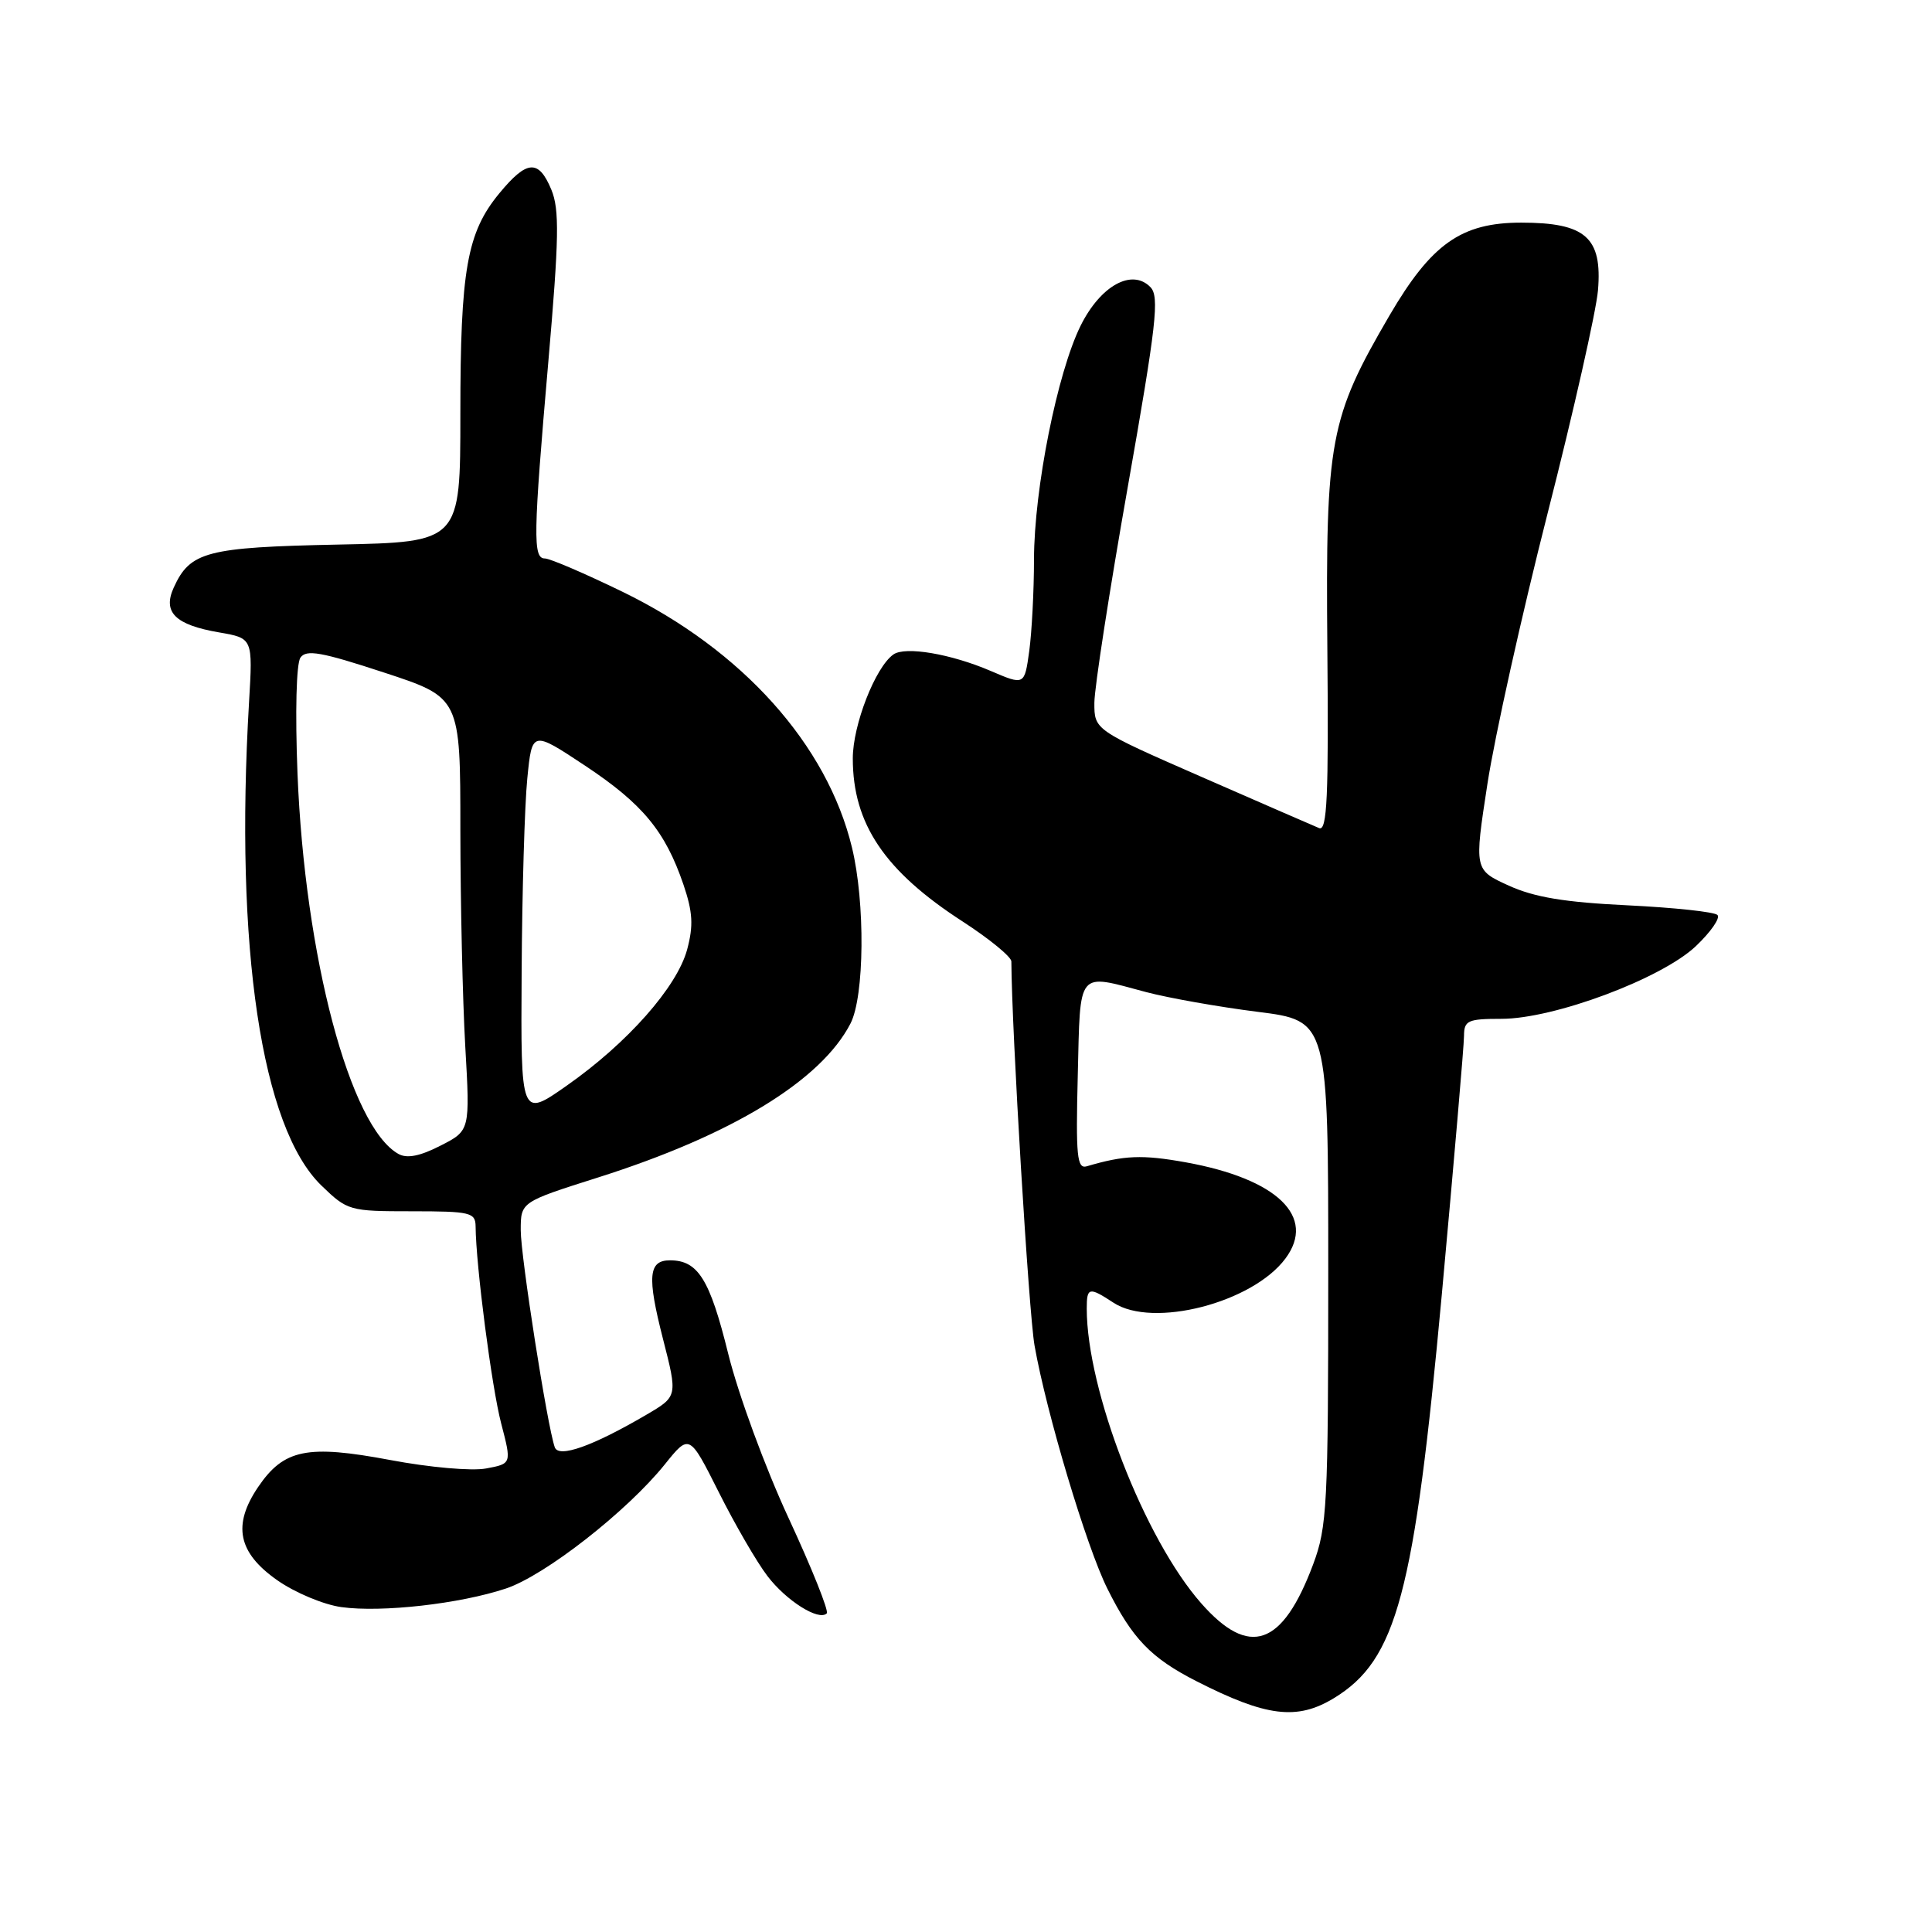 <?xml version="1.0" encoding="UTF-8" standalone="no"?>
<!DOCTYPE svg PUBLIC "-//W3C//DTD SVG 1.1//EN" "http://www.w3.org/Graphics/SVG/1.1/DTD/svg11.dtd" >
<svg xmlns="http://www.w3.org/2000/svg" xmlns:xlink="http://www.w3.org/1999/xlink" version="1.1" viewBox="0 0 256 256">
 <g >
 <path fill="currentColor"
d=" M 176.76 225.01 C 185.08 219.93 187.39 211.26 191.05 171.50 C 192.66 153.90 193.99 138.49 193.99 137.25 C 194.00 135.22 194.49 135.00 198.95 135.00 C 205.92 135.00 220.13 129.69 224.70 125.38 C 226.68 123.50 227.98 121.64 227.57 121.24 C 227.17 120.83 221.81 120.26 215.67 119.96 C 207.35 119.56 203.33 118.90 199.92 117.35 C 195.34 115.26 195.34 115.26 197.09 103.88 C 198.05 97.62 201.64 81.47 205.07 68.00 C 208.51 54.52 211.50 41.24 211.74 38.48 C 212.33 31.47 210.10 29.50 201.57 29.50 C 193.63 29.50 189.67 32.30 184.11 41.81 C 176.18 55.40 175.64 58.29 175.88 85.88 C 176.06 105.55 175.85 110.15 174.80 109.73 C 174.09 109.44 167.09 106.39 159.25 102.96 C 145.00 96.72 145.00 96.72 145.01 93.11 C 145.02 91.12 147.01 78.25 149.44 64.50 C 153.24 42.96 153.65 39.30 152.44 38.05 C 150.00 35.54 145.83 37.84 143.19 43.15 C 140.10 49.39 137.03 64.75 137.01 74.11 C 137.01 78.30 136.72 83.77 136.38 86.27 C 135.75 90.82 135.75 90.82 131.29 88.91 C 126.01 86.64 119.95 85.61 118.38 86.72 C 115.99 88.40 113.00 96.06 113.00 100.49 C 113.00 109.16 117.22 115.43 127.58 122.12 C 131.11 124.41 134.00 126.78 134.01 127.39 C 134.06 136.61 136.32 173.96 137.08 178.28 C 138.66 187.25 143.97 204.97 146.73 210.50 C 150.03 217.12 152.49 219.68 158.50 222.75 C 167.80 227.49 171.86 227.99 176.76 225.01 Z  M 67.03 210.49 C 72.20 208.77 83.08 200.27 88.09 194.04 C 91.35 189.98 91.35 189.98 95.25 197.74 C 97.39 202.01 100.28 206.99 101.68 208.82 C 104.18 212.11 108.50 214.83 109.55 213.78 C 109.85 213.48 107.58 207.81 104.51 201.19 C 101.40 194.49 97.83 184.79 96.48 179.33 C 94.05 169.50 92.49 167.00 88.78 167.00 C 85.92 167.00 85.73 169.12 87.84 177.38 C 89.80 185.03 89.80 185.03 85.65 187.46 C 78.53 191.63 74.02 193.23 73.51 191.77 C 72.52 188.98 69.00 166.51 69.00 163.00 C 69.00 159.27 69.00 159.27 79.25 156.02 C 96.95 150.41 108.78 143.20 112.69 135.63 C 114.55 132.04 114.66 119.59 112.89 112.30 C 109.60 98.67 98.36 86.14 82.50 78.42 C 77.50 75.99 72.87 74.00 72.20 74.00 C 70.60 74.00 70.65 71.02 72.66 47.89 C 74.08 31.55 74.14 27.76 73.06 25.14 C 71.37 21.07 69.82 21.18 66.16 25.62 C 61.87 30.82 61.00 35.76 61.00 54.86 C 61.00 71.83 61.00 71.83 44.75 72.16 C 27.35 72.52 25.19 73.09 23.02 77.86 C 21.53 81.13 23.21 82.80 29.05 83.80 C 33.50 84.57 33.50 84.57 33.00 93.03 C 31.08 125.59 34.64 149.38 42.58 157.08 C 46.04 160.43 46.30 160.50 54.56 160.50 C 62.33 160.50 63.00 160.66 63.02 162.50 C 63.06 167.68 65.16 183.85 66.41 188.62 C 67.80 193.95 67.80 193.95 64.41 194.58 C 62.53 194.94 56.89 194.44 51.71 193.46 C 40.70 191.39 37.61 192.02 34.20 197.04 C 30.78 202.09 31.53 205.74 36.74 209.39 C 39.07 211.03 42.89 212.63 45.24 212.95 C 50.57 213.69 60.93 212.52 67.03 210.49 Z  M 159.17 212.45 C 151.65 203.92 144.00 184.21 144.00 173.39 C 144.00 170.56 144.30 170.49 147.55 172.62 C 152.75 176.03 165.94 172.64 170.32 166.77 C 174.46 161.23 169.25 156.20 157.10 154.01 C 151.36 152.98 148.97 153.07 144.00 154.54 C 142.71 154.92 142.54 153.22 142.81 142.49 C 143.16 128.34 142.62 128.99 151.88 131.46 C 154.84 132.24 161.48 133.42 166.63 134.07 C 176.00 135.25 176.00 135.25 176.00 168.59 C 176.00 199.49 175.85 202.32 174.00 207.28 C 169.93 218.16 165.54 219.69 159.17 212.45 Z  M 52.79 152.90 C 46.37 149.31 40.39 126.75 39.42 102.50 C 39.10 94.37 39.26 87.93 39.81 87.14 C 40.58 86.03 42.59 86.39 50.87 89.11 C 61.00 92.43 61.00 92.43 61.00 109.96 C 61.01 119.61 61.30 132.52 61.65 138.65 C 62.29 149.81 62.29 149.81 58.36 151.81 C 55.65 153.20 53.92 153.54 52.79 152.90 Z  M 69.12 128.81 C 69.18 118.19 69.52 106.64 69.87 103.15 C 70.50 96.80 70.50 96.80 77.52 101.45 C 85.16 106.52 88.14 110.13 90.56 117.21 C 91.80 120.87 91.90 122.64 91.05 125.82 C 89.71 130.78 83.15 138.21 75.10 143.85 C 69.00 148.13 69.00 148.13 69.12 128.81 Z "/>
</g>
</svg>